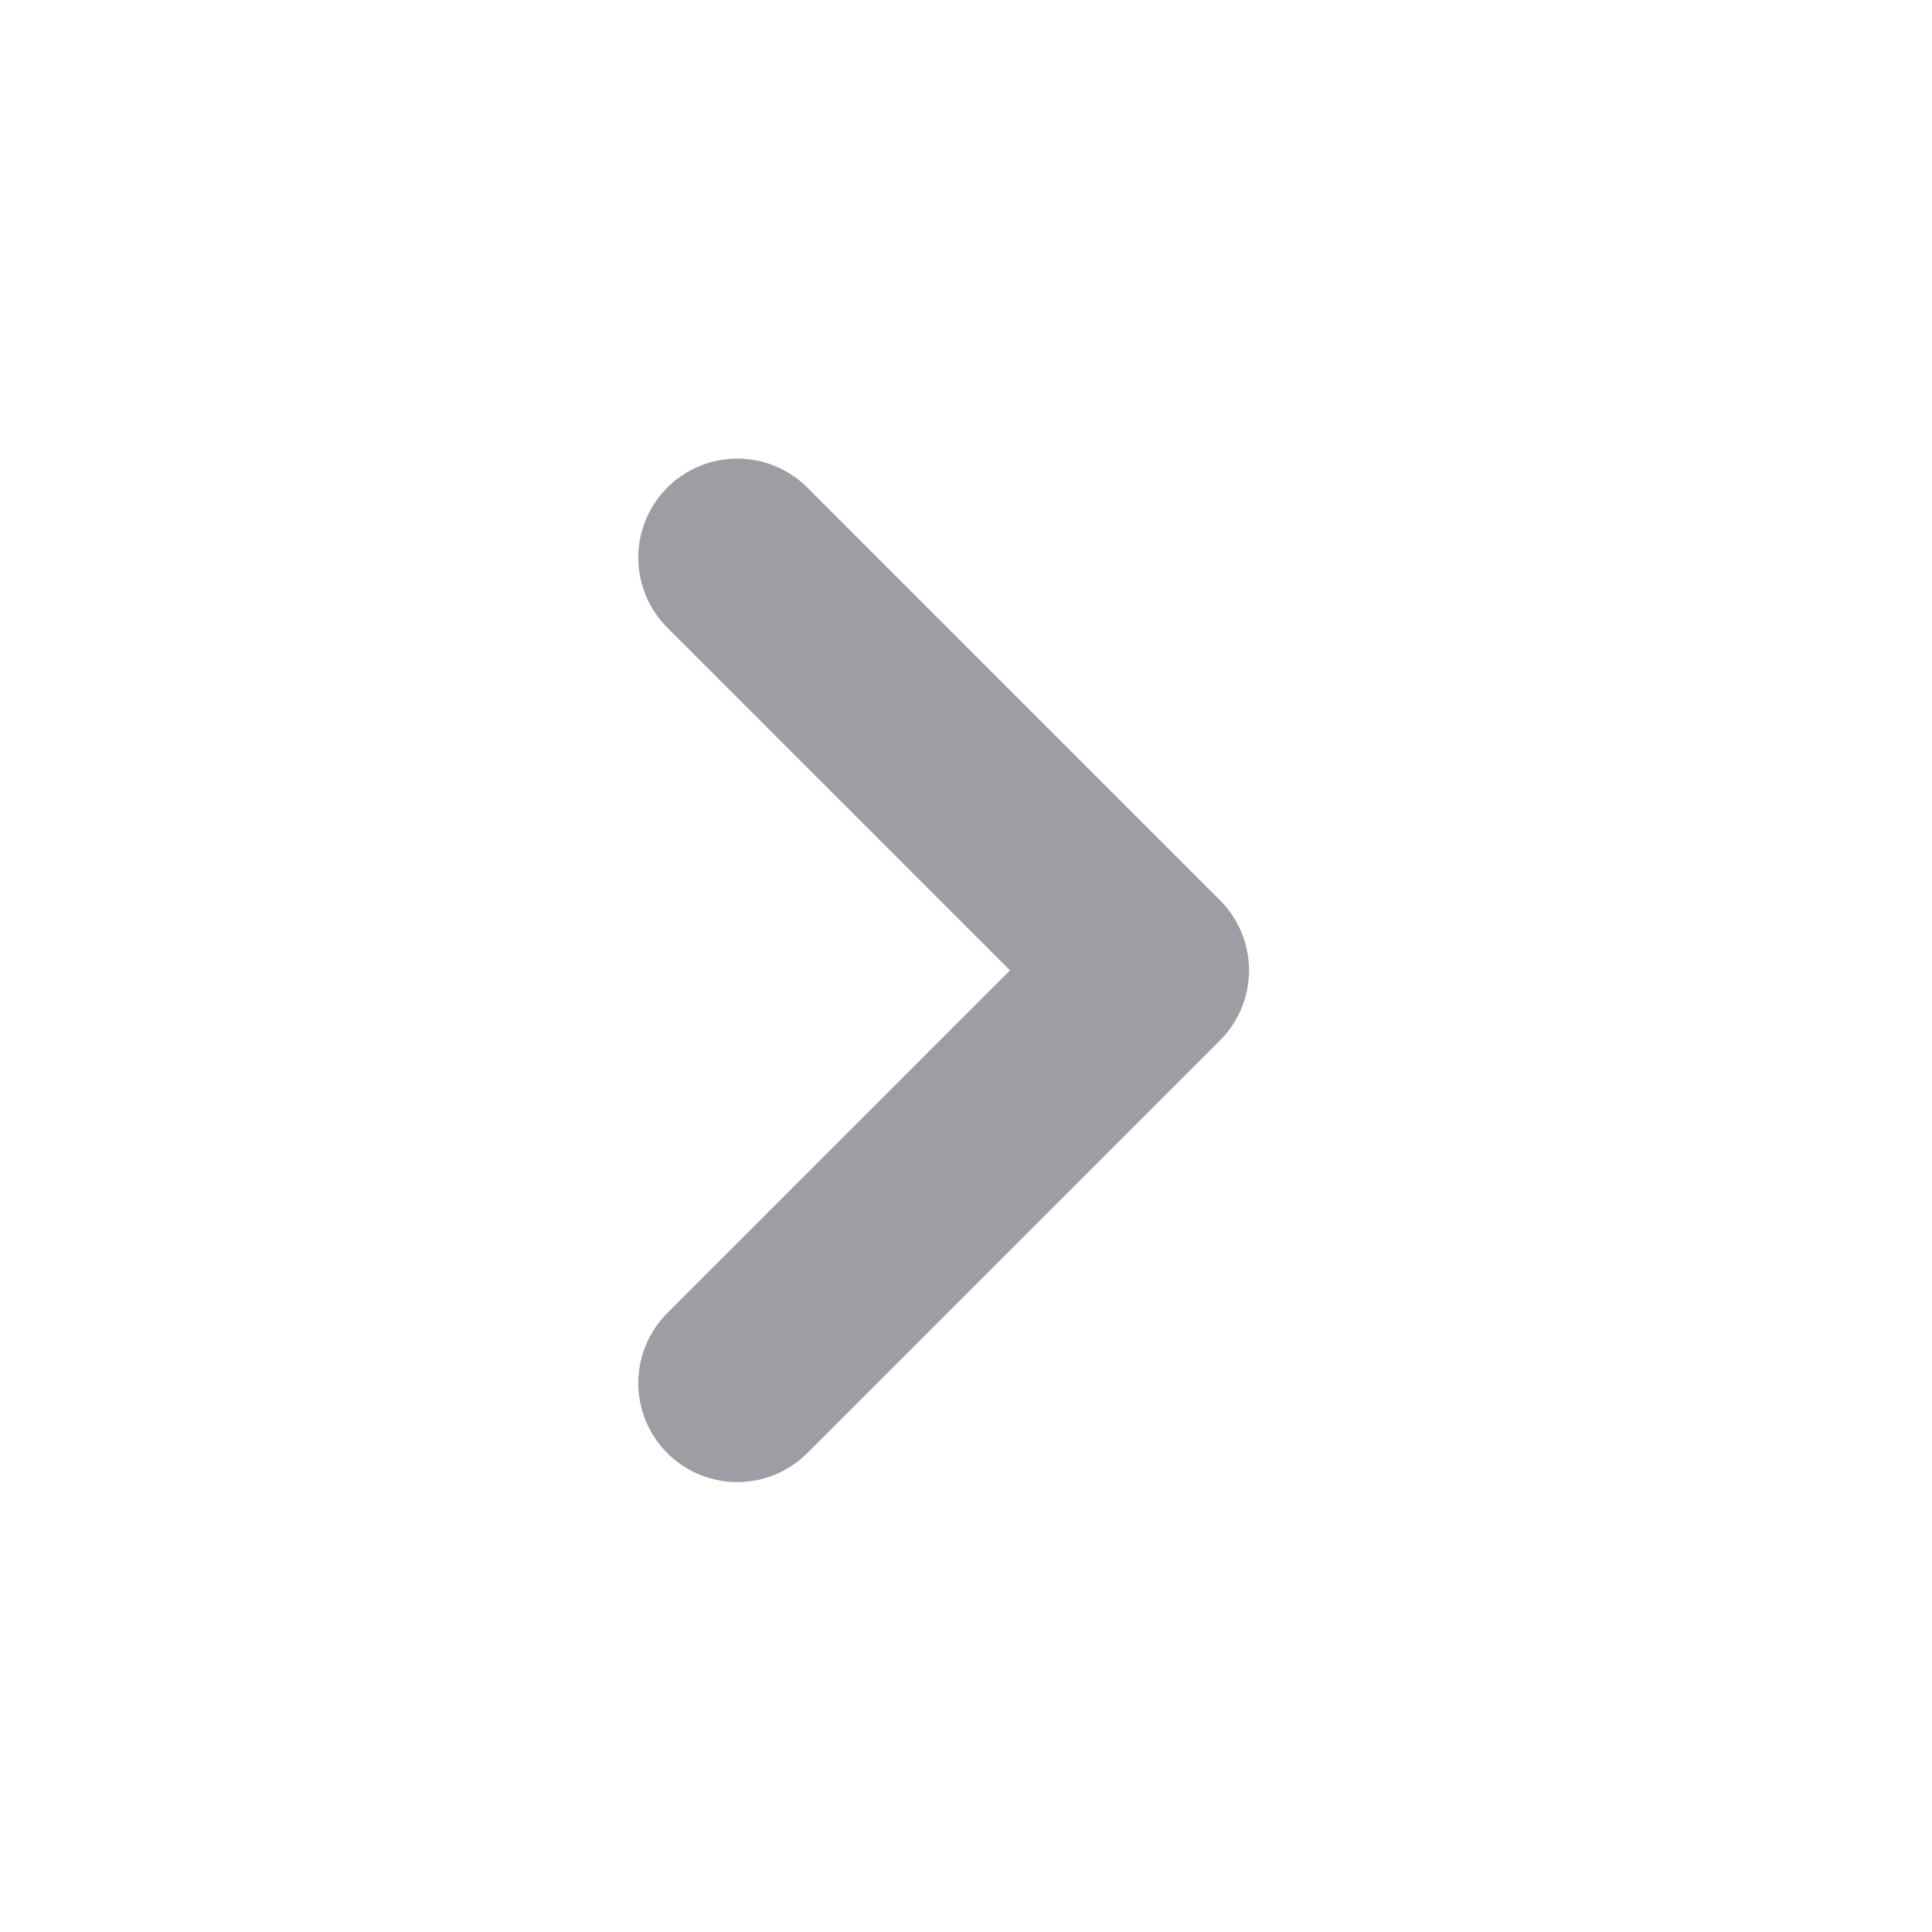<svg width="8" height="8" viewBox="0 0 8 8" fill="none" xmlns="http://www.w3.org/2000/svg">
<path d="M3.053 5.727L4.762 4.018L3.053 2.309" stroke="#9D9DA3" stroke-width="0.82" stroke-linecap="round" stroke-linejoin="round"/>
</svg>
